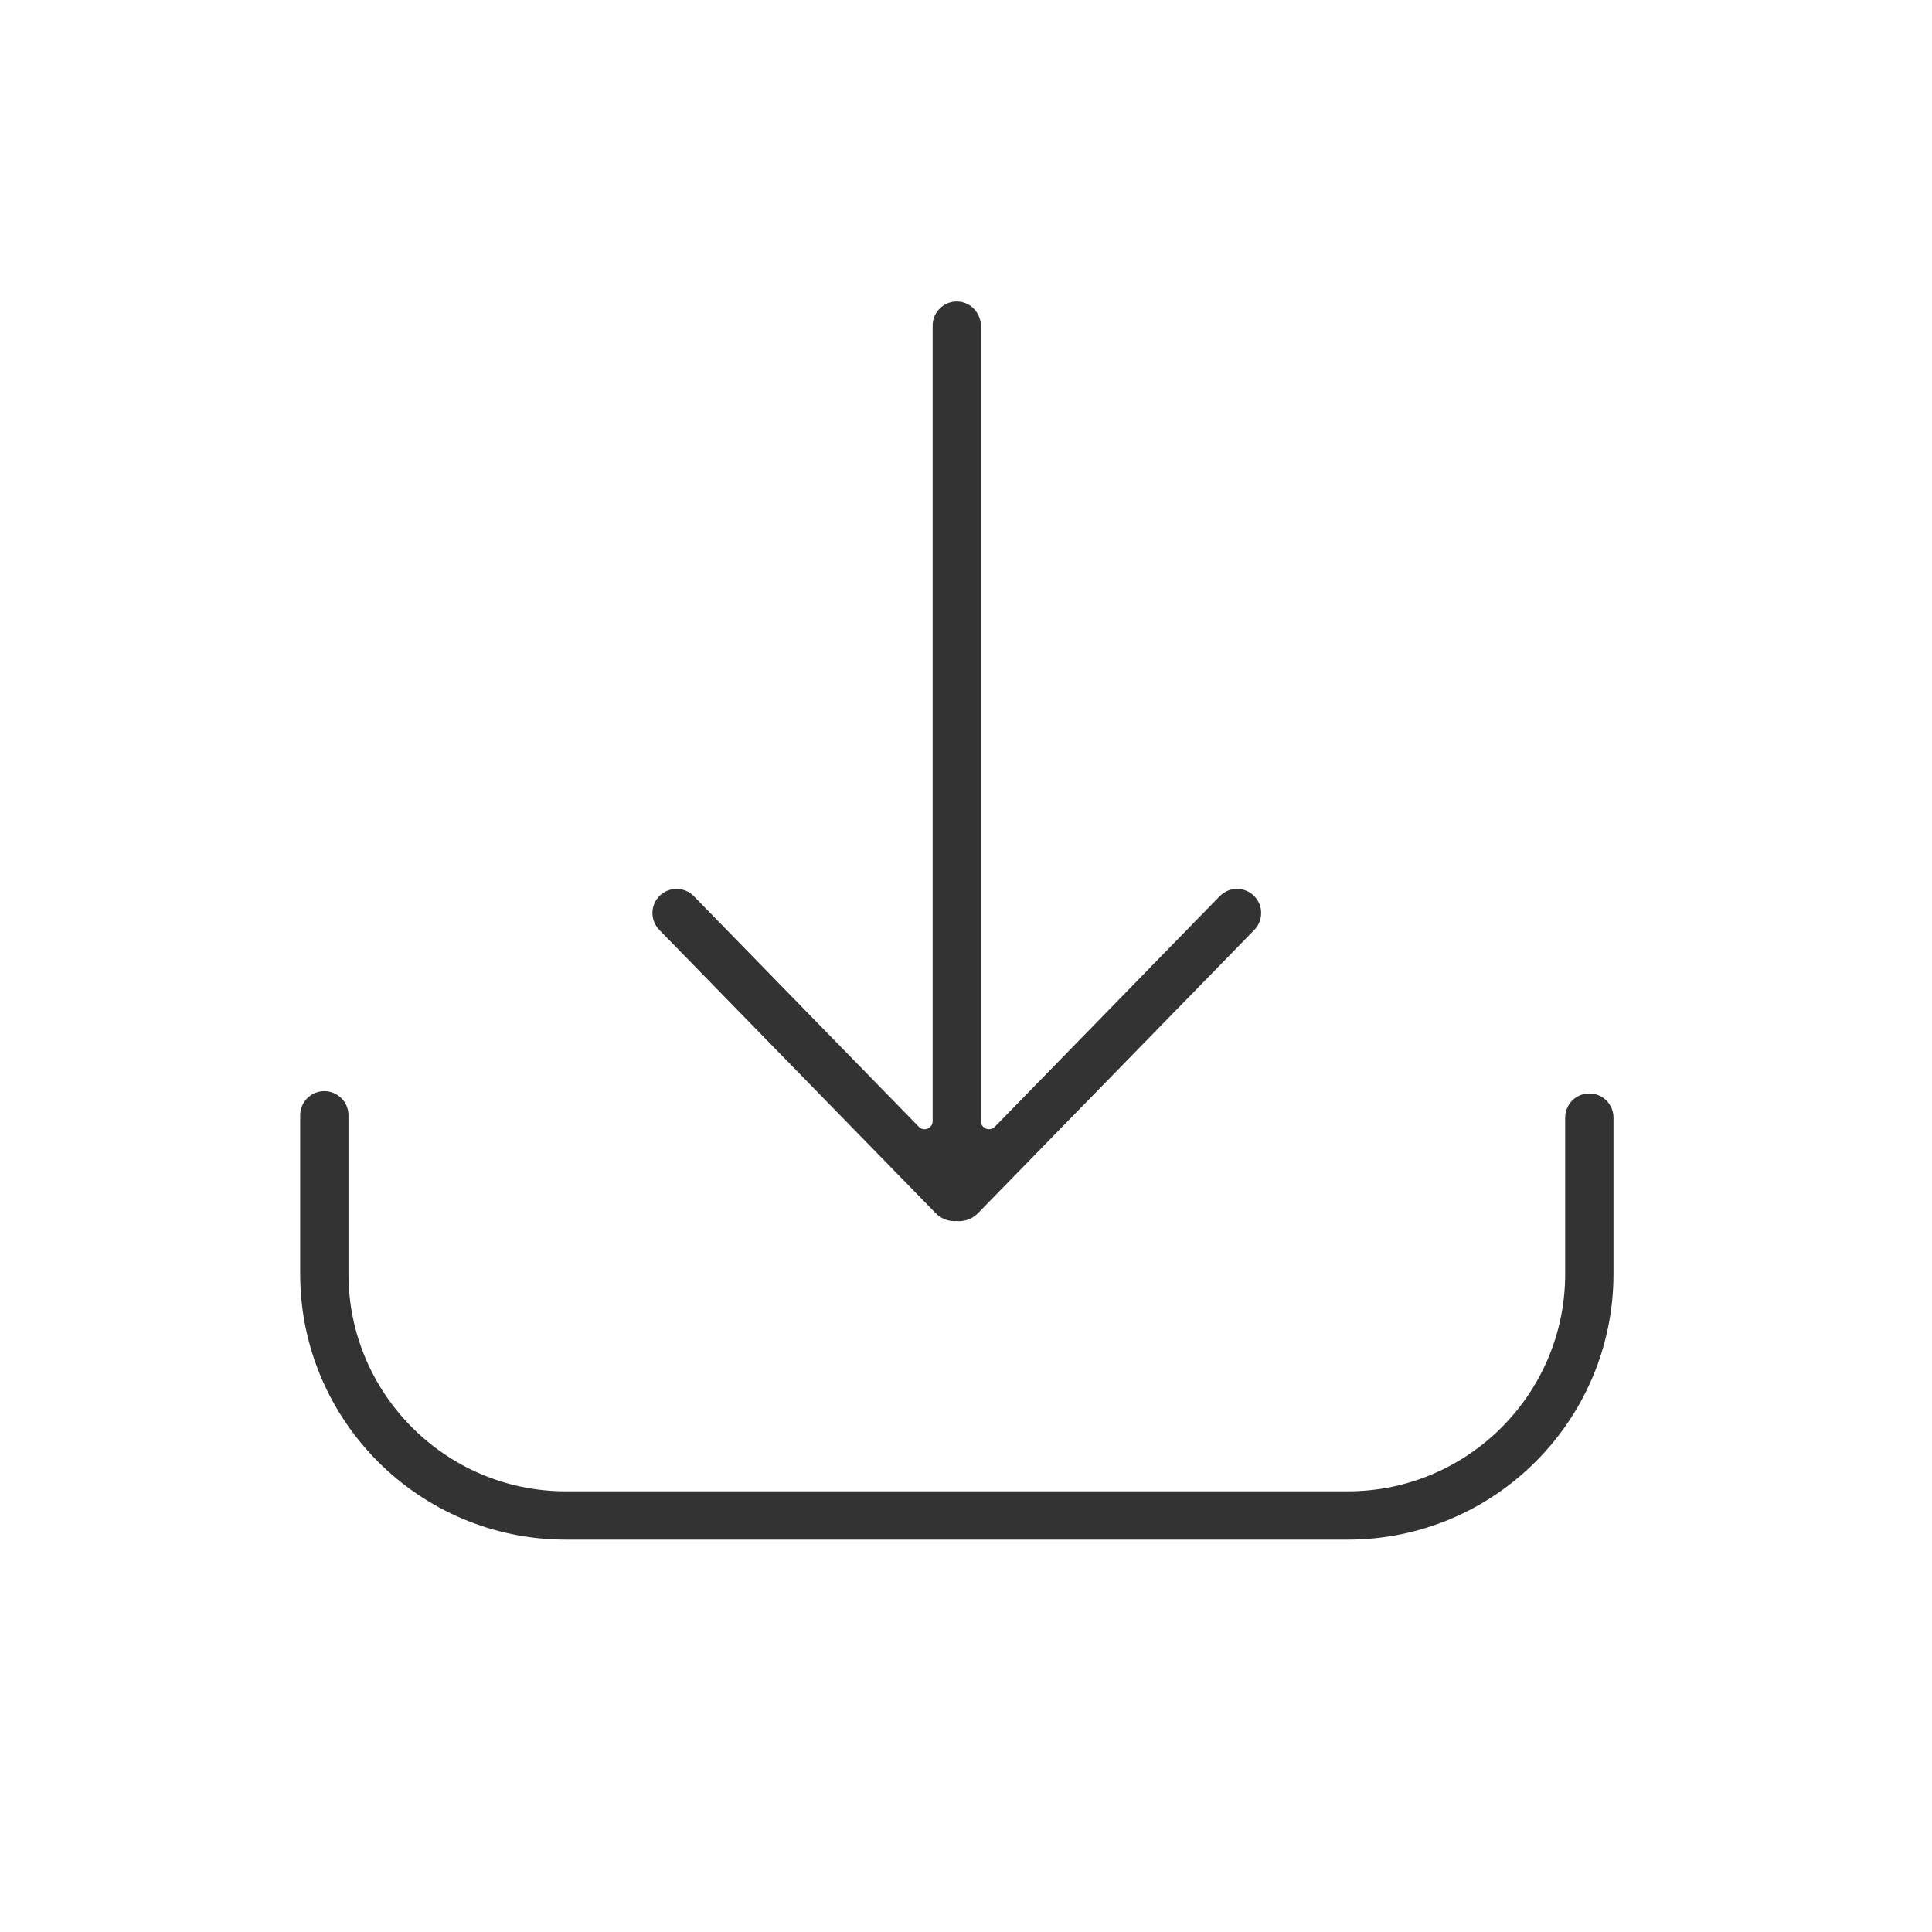 <svg width="30" height="30" viewBox="0 0 30 30" fill="none" xmlns="http://www.w3.org/2000/svg">
<path d="M24.679 16.979C24.471 16.979 24.304 17.146 24.304 17.354V19.782C24.304 21.643 22.79 23.157 20.929 23.157H8.786C6.925 23.157 5.411 21.643 5.411 19.782V17.318C5.411 17.111 5.243 16.943 5.036 16.943C4.829 16.943 4.661 17.111 4.661 17.318V19.782C4.661 22.057 6.511 23.907 8.786 23.907H20.929C23.203 23.907 25.054 22.057 25.054 19.782V17.354C25.054 17.146 24.886 16.979 24.679 16.979Z" fill="#333333"/>
<path d="M14.529 18.838C14.608 18.919 14.713 18.962 14.822 18.962C14.834 18.962 14.845 18.961 14.857 18.96C14.869 18.961 14.881 18.962 14.893 18.962C15.001 18.962 15.107 18.919 15.186 18.838L19.477 14.44C19.621 14.291 19.618 14.054 19.47 13.909C19.322 13.765 19.084 13.768 18.94 13.916L15.447 17.497C15.368 17.577 15.232 17.521 15.232 17.409V5.067C15.232 4.865 15.077 4.691 14.875 4.682C14.66 4.671 14.482 4.843 14.482 5.056V17.409C14.482 17.521 14.346 17.577 14.268 17.497L10.774 13.916C10.63 13.768 10.392 13.765 10.244 13.909C10.096 14.054 10.093 14.291 10.238 14.44L14.529 18.838Z" fill="#333333"/>
</svg>
